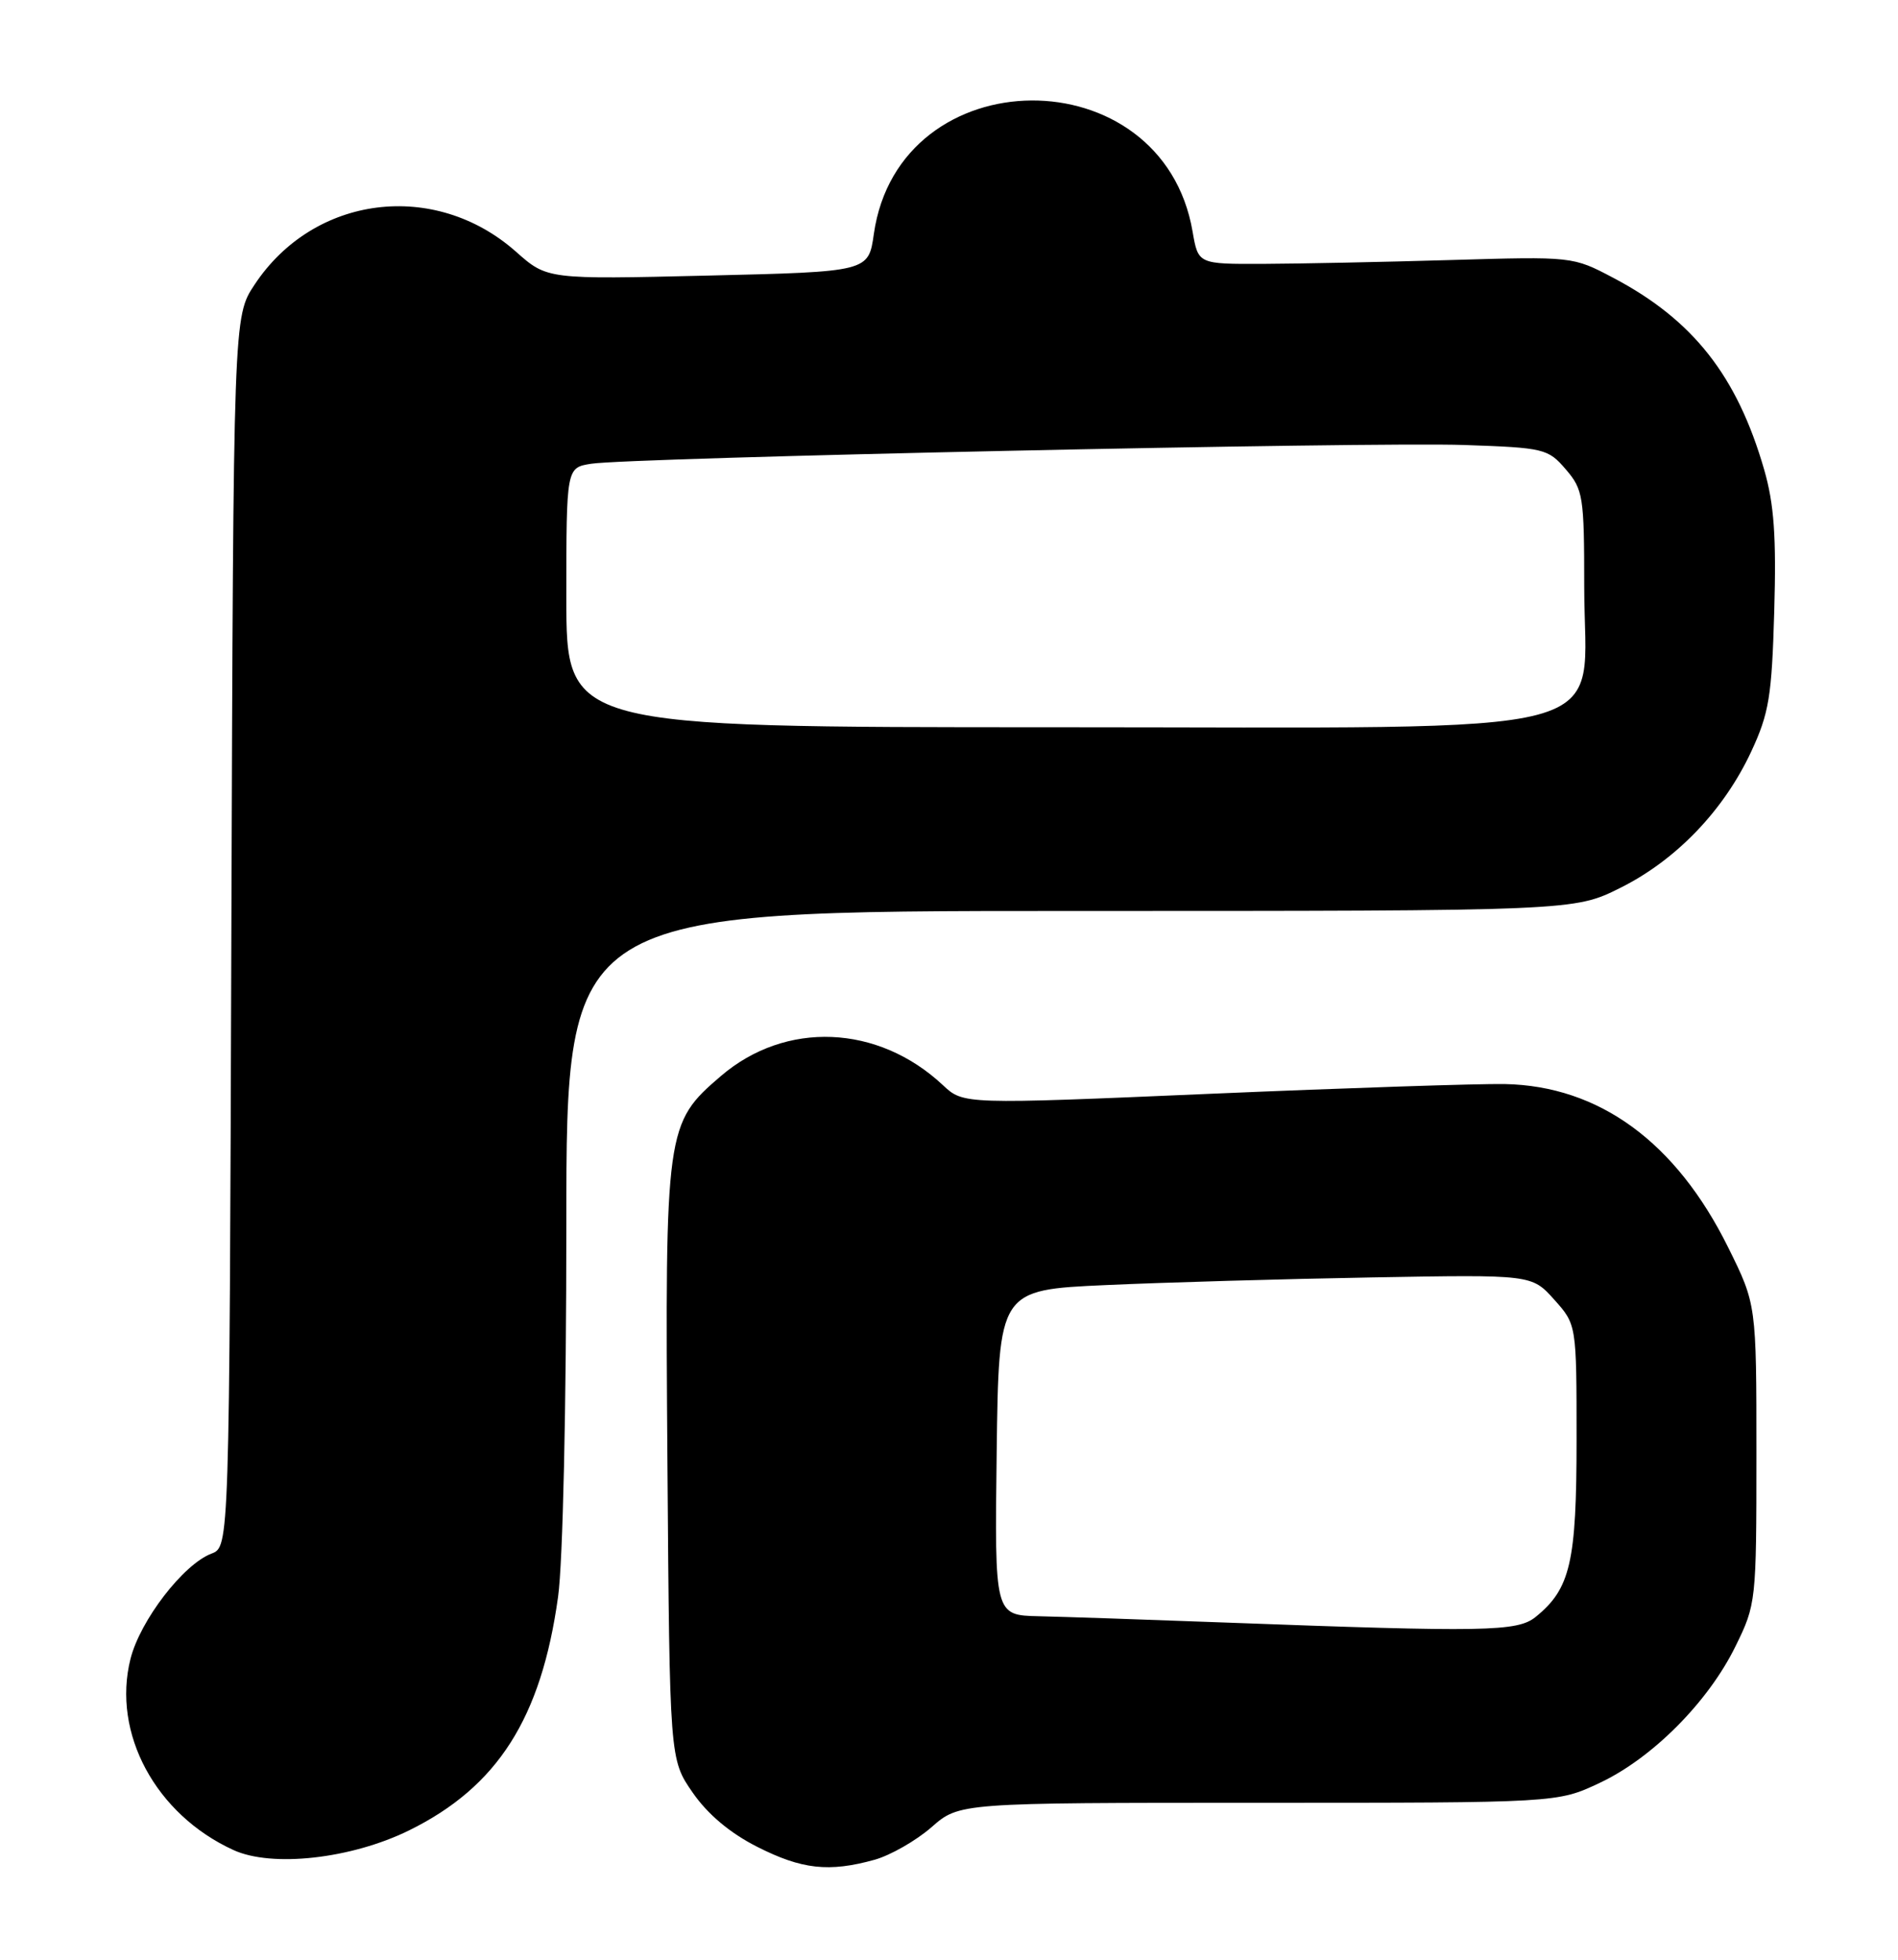 <?xml version="1.0" encoding="UTF-8" standalone="no"?>
<!DOCTYPE svg PUBLIC "-//W3C//DTD SVG 1.1//EN" "http://www.w3.org/Graphics/SVG/1.1/DTD/svg11.dtd" >
<svg xmlns="http://www.w3.org/2000/svg" xmlns:xlink="http://www.w3.org/1999/xlink" version="1.1" viewBox="0 0 248 256">
 <g >
 <path fill="currentColor"
d=" M 114.28 242.94 C 116.35 242.36 119.69 240.45 121.70 238.70 C 125.34 235.50 125.34 235.50 164.42 235.50 C 203.50 235.50 203.50 235.50 209.00 232.91 C 215.89 229.68 223.20 222.33 226.76 215.07 C 229.46 209.58 229.50 209.23 229.50 189.95 C 229.50 170.40 229.50 170.40 225.81 162.95 C 218.99 149.18 208.95 141.85 196.61 141.61 C 193.25 141.55 175.96 142.12 158.20 142.88 C 125.89 144.27 125.89 144.27 123.20 141.75 C 114.71 133.81 102.66 133.32 94.21 140.55 C 86.98 146.74 86.89 147.39 87.21 191.17 C 87.50 229.83 87.50 229.83 90.51 234.17 C 92.47 237.00 95.38 239.45 98.94 241.25 C 104.76 244.20 108.31 244.60 114.28 242.94 Z  M 53.46 239.10 C 65.01 233.41 70.72 224.47 72.92 208.59 C 73.55 204.10 74.00 183.69 74.00 159.93 C 74.00 119.00 74.00 119.00 139.84 119.00 C 205.68 119.00 205.68 119.00 211.74 115.97 C 219.03 112.33 225.24 105.86 228.82 98.18 C 231.15 93.18 231.51 90.99 231.83 79.84 C 232.11 70.09 231.81 65.84 230.51 61.34 C 226.97 49.09 221.22 41.78 210.79 36.29 C 205.51 33.50 205.48 33.50 189.50 33.97 C 180.70 34.23 169.69 34.45 165.03 34.47 C 156.56 34.50 156.56 34.50 155.83 30.26 C 151.89 7.24 117.48 7.49 114.18 30.56 C 113.48 35.50 113.48 35.50 92.49 36.00 C 71.50 36.50 71.50 36.50 67.42 32.88 C 56.80 23.48 41.01 25.47 33.26 37.19 C 30.50 41.35 30.50 41.35 30.23 121.71 C 29.97 202.06 29.97 202.06 27.63 202.95 C 23.95 204.35 18.32 211.67 17.05 216.70 C 14.61 226.40 20.33 237.02 30.50 241.67 C 35.54 243.98 45.90 242.82 53.46 239.10 Z  M 160.00 211.95 C 149.82 211.57 138.90 211.20 135.73 211.13 C 129.96 211.00 129.96 211.00 130.23 189.75 C 130.50 168.50 130.50 168.50 144.50 167.87 C 152.20 167.52 167.87 167.07 179.33 166.87 C 200.15 166.50 200.15 166.50 203.08 169.77 C 206.00 173.03 206.00 173.03 206.00 188.07 C 206.00 204.08 205.20 207.55 200.64 211.23 C 198.26 213.15 194.06 213.22 160.00 211.95 Z  M 74.00 78.05 C 74.00 61.09 74.00 61.09 77.25 60.58 C 82.26 59.78 179.10 57.70 191.34 58.13 C 201.77 58.49 202.27 58.61 204.59 61.31 C 206.86 63.95 207.00 64.84 207.00 76.63 C 207.00 96.79 213.78 95.00 137.58 95.00 C 74.00 95.00 74.00 95.00 74.00 78.05 Z "/>
</g>
</svg>